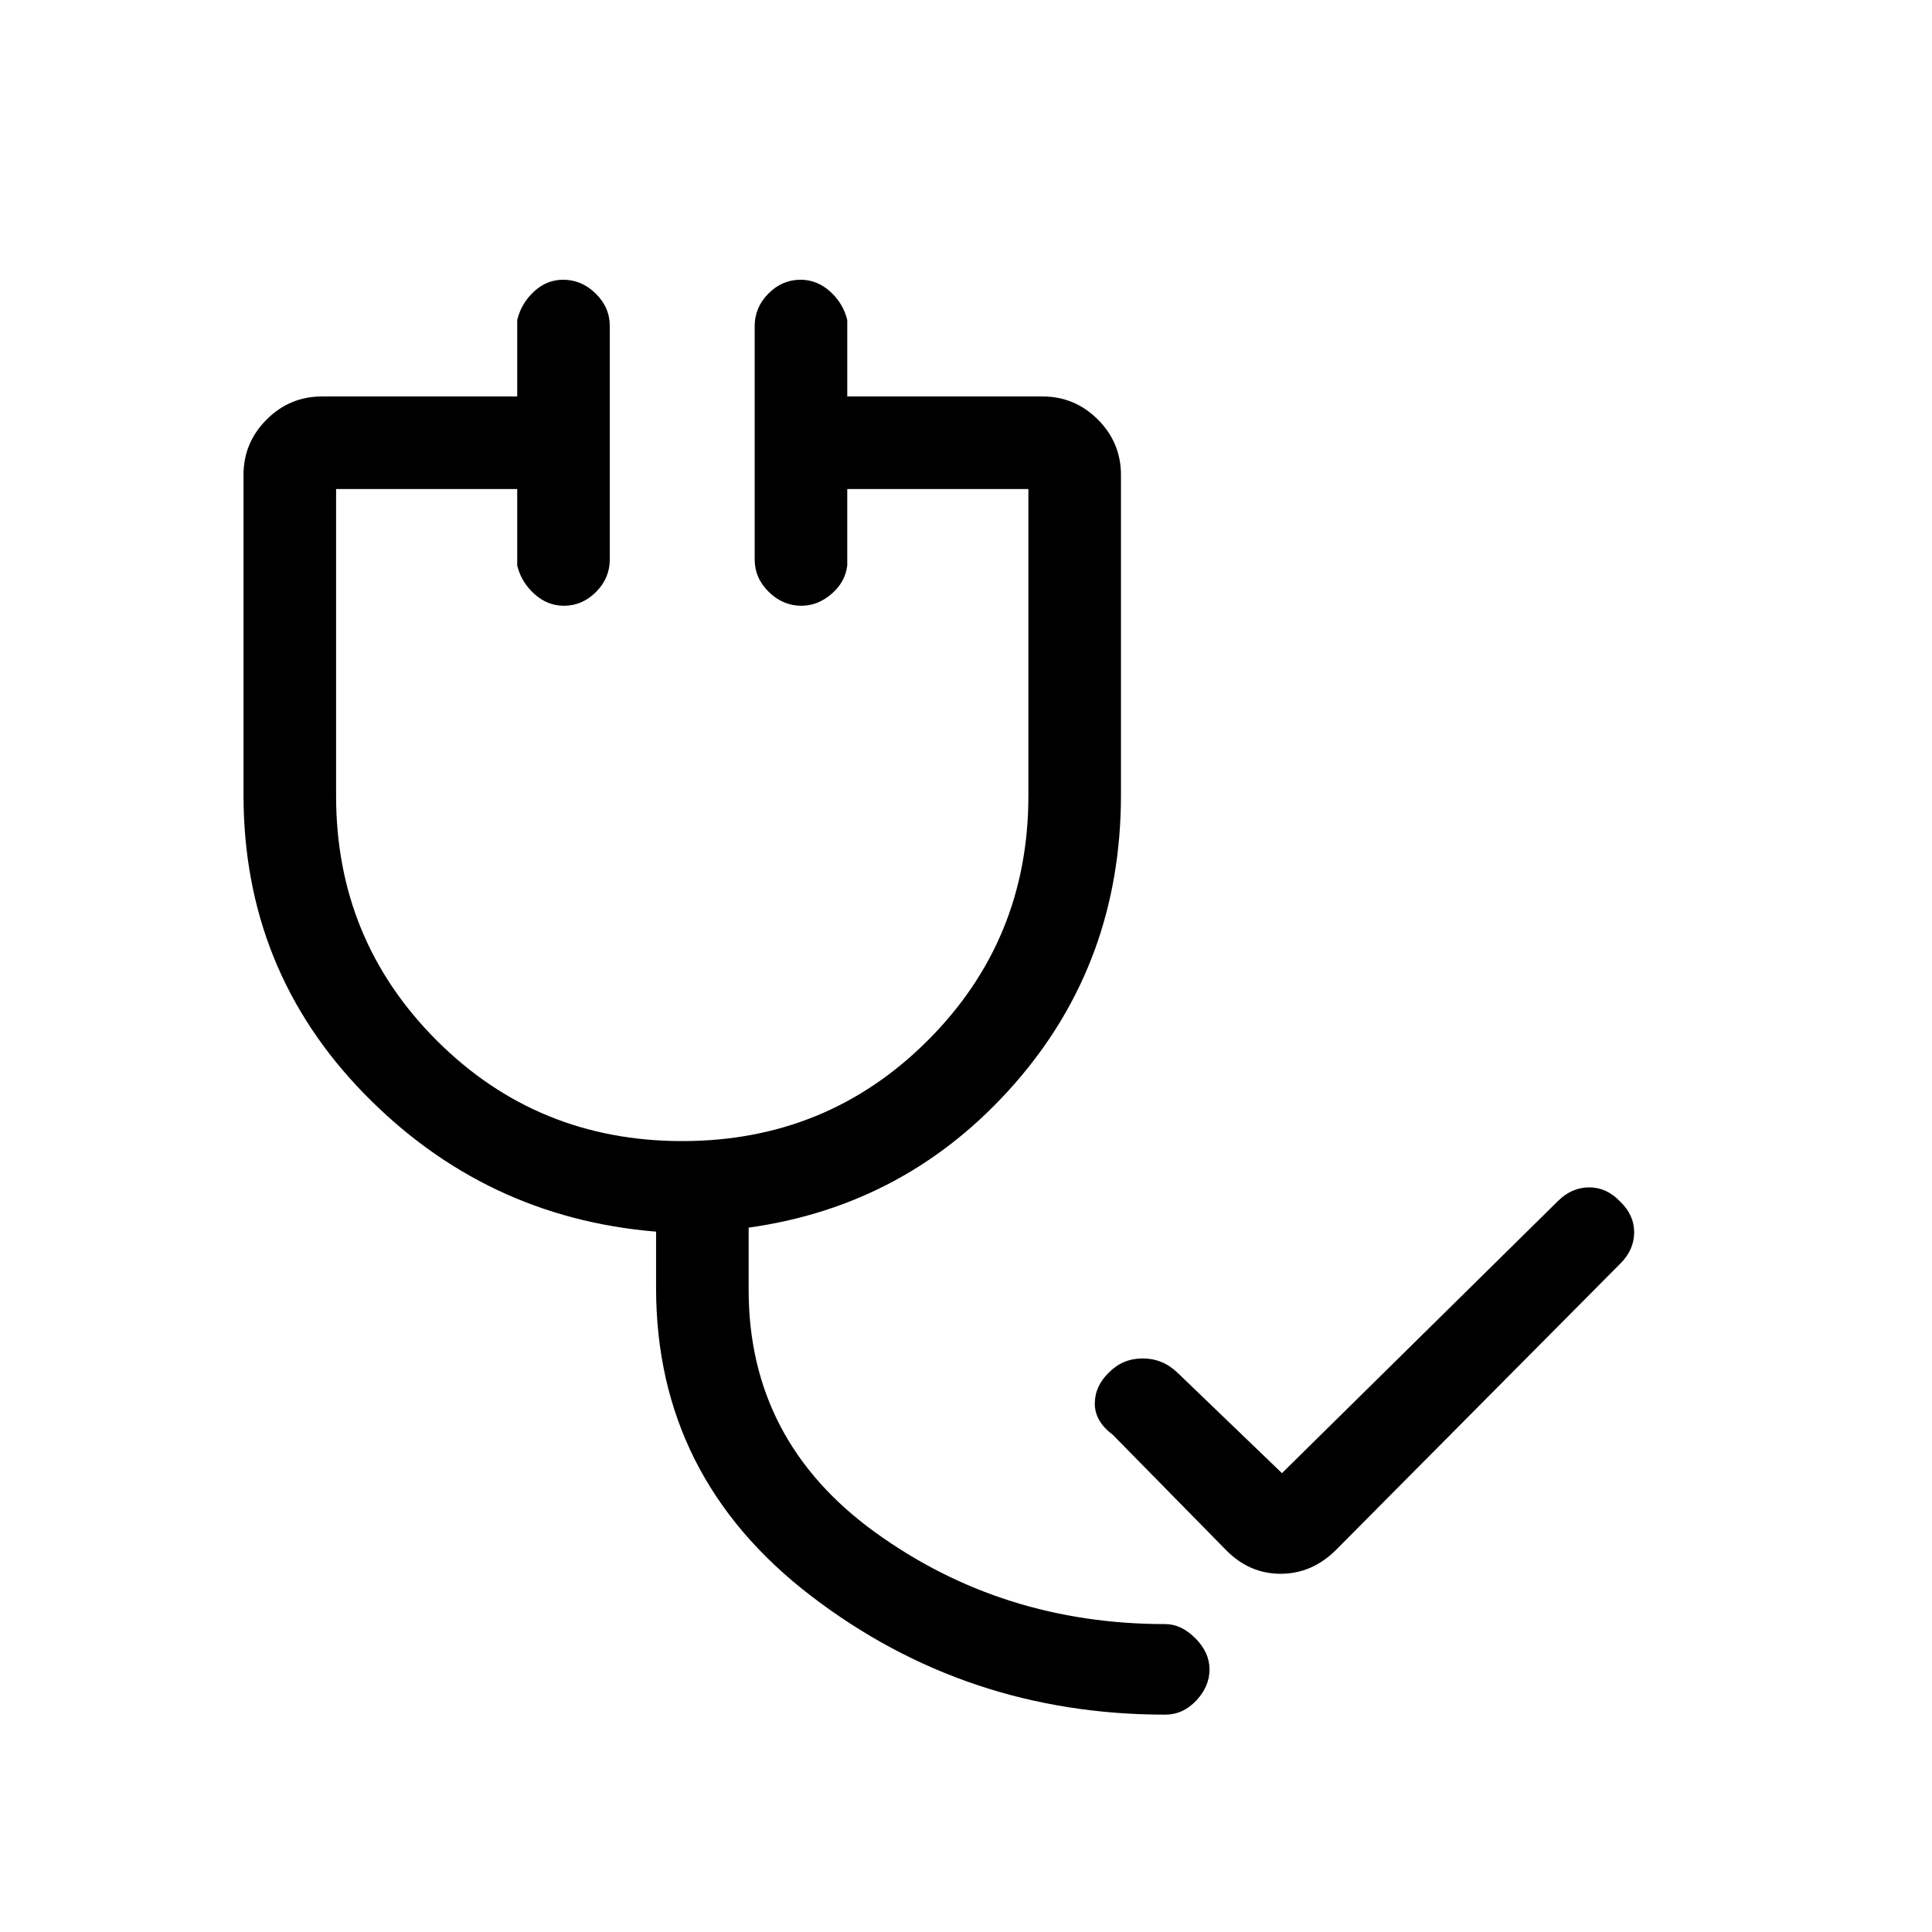 <svg xmlns="http://www.w3.org/2000/svg" height="20" viewBox="0 -960 960 960" width="20"><path d="m609-190-56-57q-9-6.74-9-15.5t7-15.5q6.91-7 16.77-7 9.87 0 17.23 7l52 50 137.18-135.25Q781-370 789.67-370q8.66 0 15.33 7 7 6.67 7 15.33 0 8.67-6.82 15.49L663.82-189.82Q651.93-178 636.3-178q-15.63 0-27.3-12Zm-30 82q-99 0-176-59t-77-153v-28q-85-7-145-68.5T121-565v-159q0-16.05 11.48-27.53Q143.95-763 160-763h97v-38q2-8.25 8.32-14.13 6.33-5.87 14.5-5.87 9.18 0 16.18 6.87 7 6.88 7 16.13v116q0 9.25-6.82 16.12-6.83 6.88-16 6.88-8.18 0-14.68-5.88-6.5-5.87-8.5-14.12v-38h-90v152.46Q167-493 217-443t122 50q72 0 122-50t50-121.54V-717h-90v38q-1 8.25-7.82 14.12-6.83 5.88-15 5.88-9.18 0-16.18-6.88-7-6.87-7-16.12v-116q0-9.25 6.82-16.13 6.83-6.87 16-6.87 8.18 0 14.68 5.87 6.5 5.88 8.5 14.13v38h97q16.05 0 27.53 11.47Q557-740.05 557-724v159q0 83.35-53 143.67Q451-361 372-350v31q0 75 63 120.5T579-153q7.95 0 14.97 7.04 7.03 7.03 7.03 15.5 0 8.46-6.59 15.46-6.58 7-15.41 7Z"/></svg>